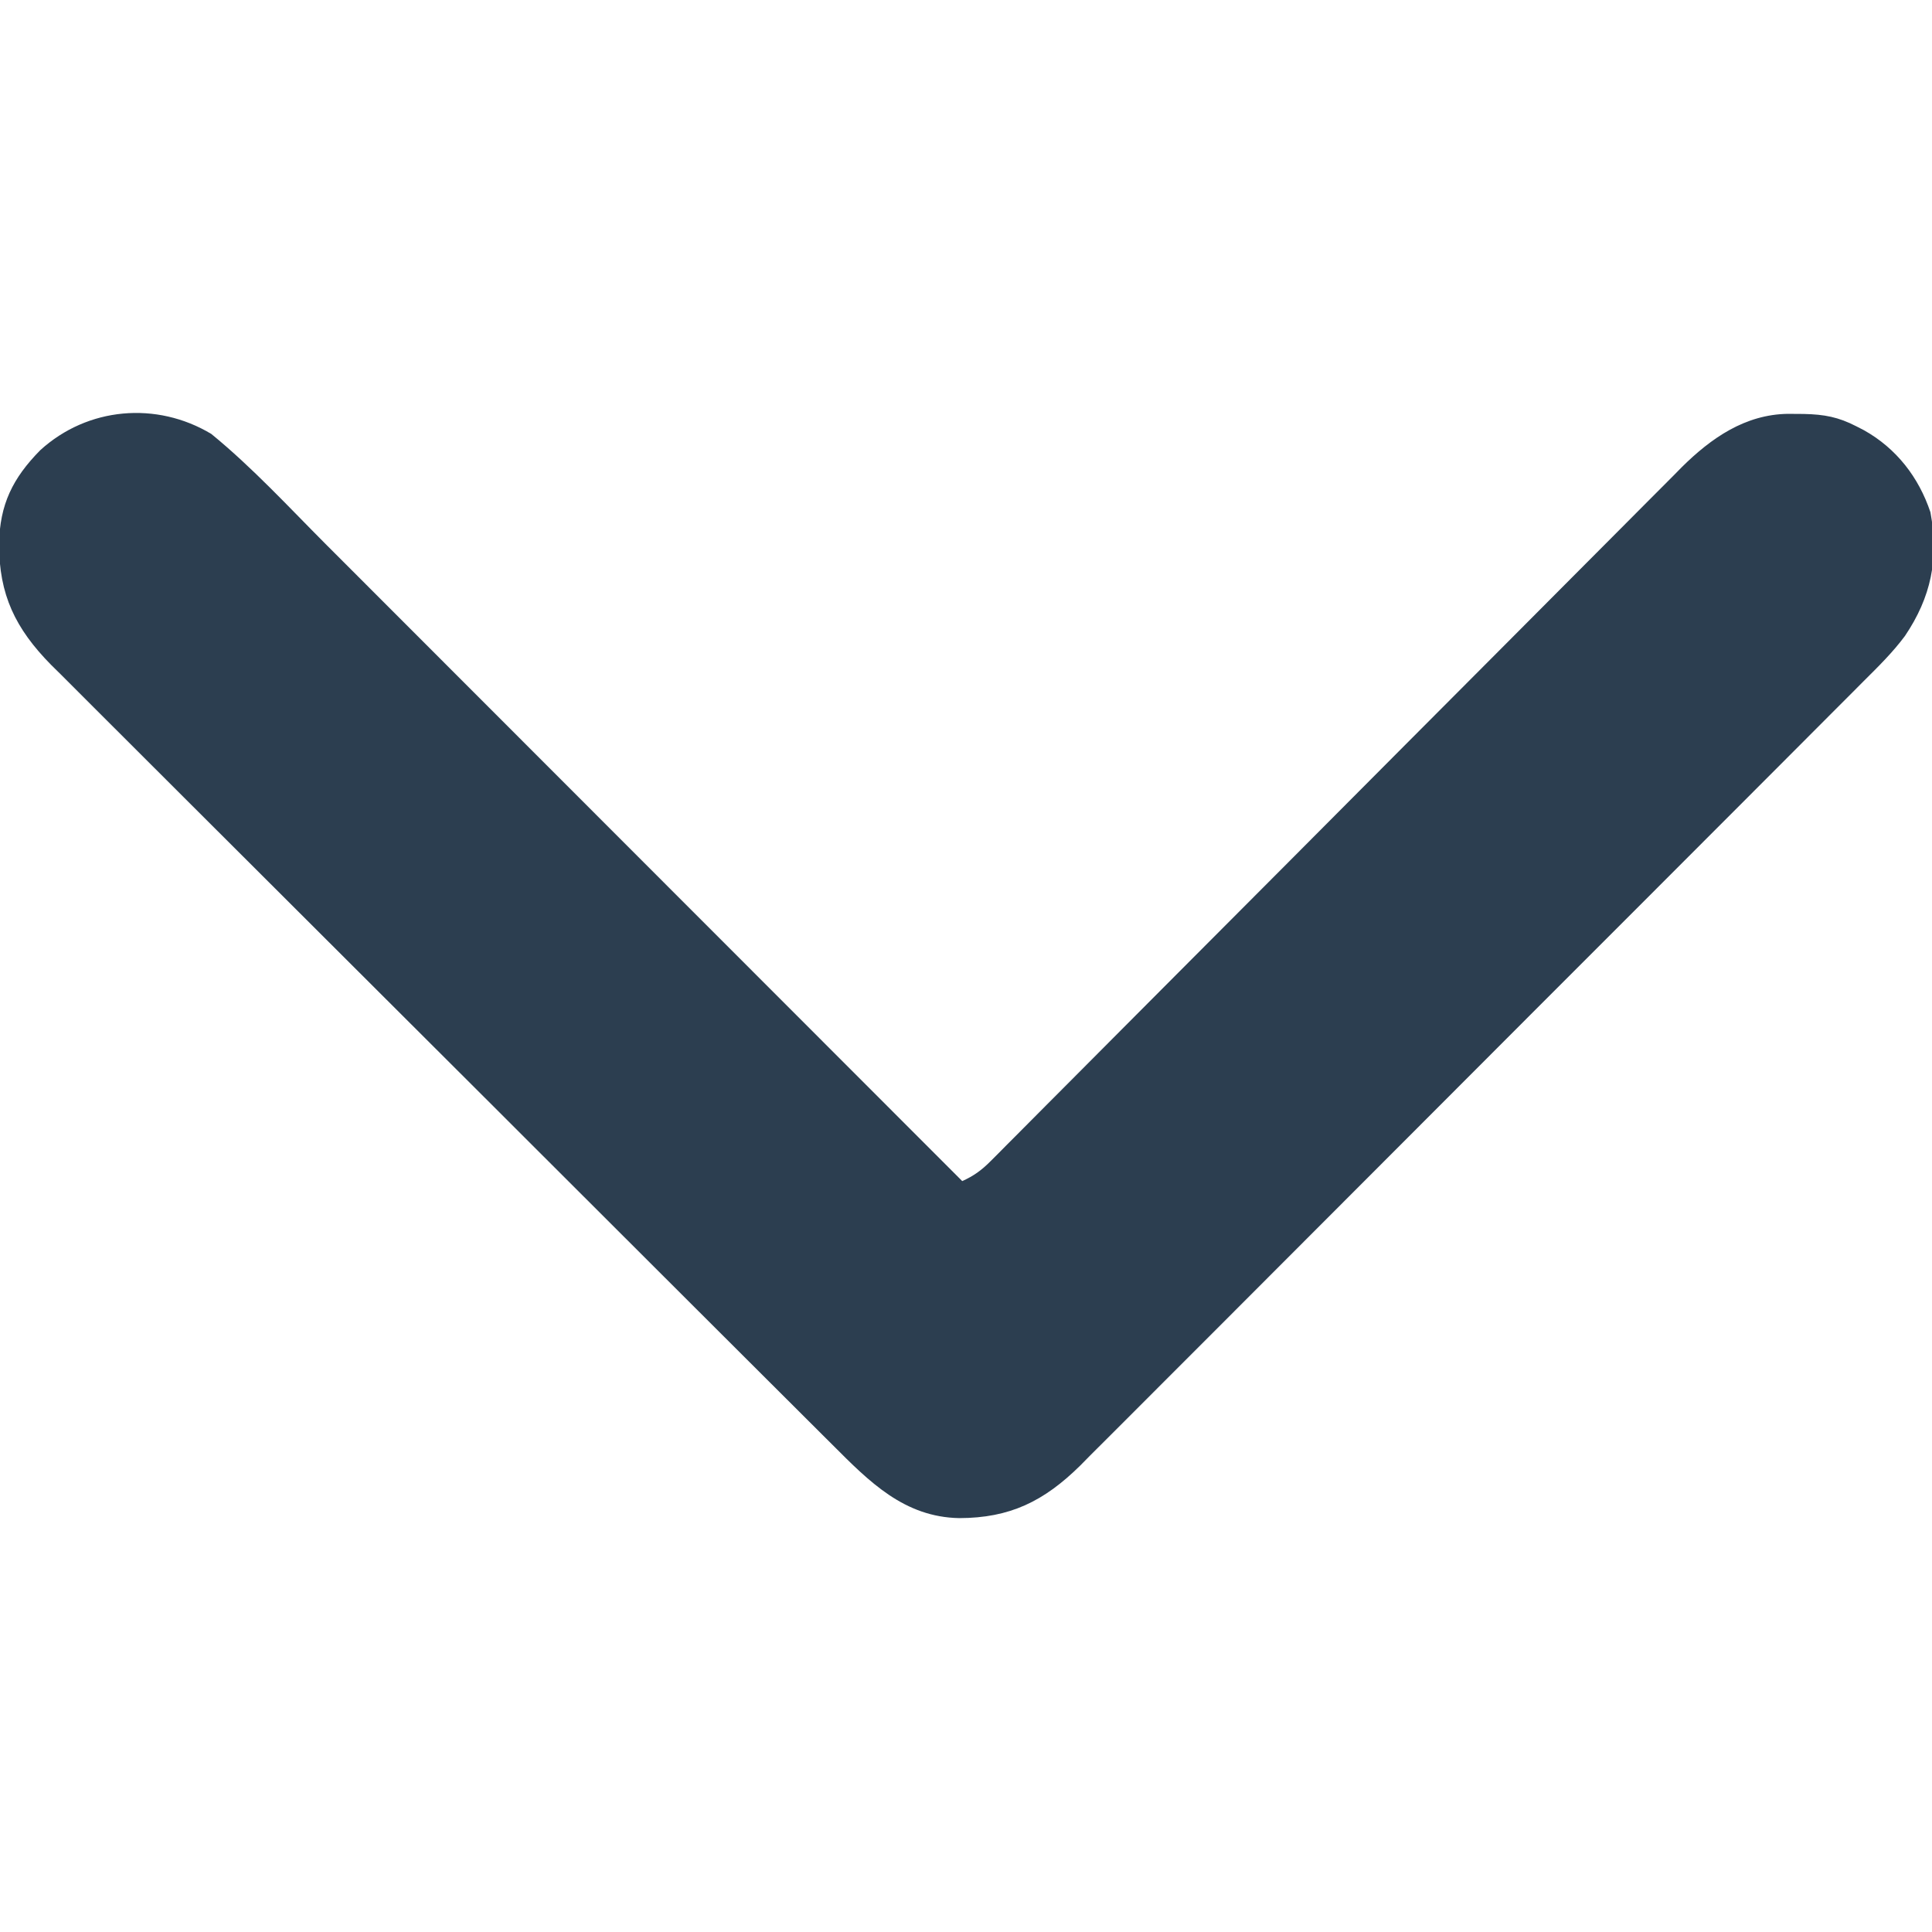 <?xml version="1.0" encoding="UTF-8"?>
<svg version="1.1" xmlns="http://www.w3.org/2000/svg" width="512" height="512">
<path d="M0 0 C10.903 8.903 20.6 19.465 30.528 29.415 C32.372 31.259 34.216 33.103 36.061 34.947 C40.009 38.894 43.955 42.844 47.9 46.795 C53.604 52.507 59.311 58.216 65.018 63.924 C74.281 73.189 83.541 82.456 92.8 91.725 C101.787 100.721 110.775 109.716 119.764 118.709 C120.32 119.265 120.875 119.821 121.447 120.393 C124.234 123.181 127.021 125.969 129.808 128.757 C152.875 151.835 175.939 174.916 199 198 C202.041 196.64 204.134 195.113 206.478 192.757 C207.153 192.084 207.827 191.411 208.521 190.718 C209.254 189.977 209.986 189.236 210.741 188.473 C211.917 187.294 211.917 187.294 213.118 186.092 C215.754 183.45 218.383 180.801 221.012 178.151 C222.898 176.259 224.783 174.367 226.67 172.475 C230.736 168.396 234.799 164.314 238.86 160.229 C244.74 154.315 250.628 148.408 256.518 142.503 C266.085 132.912 275.65 123.318 285.211 113.72 C285.783 113.146 286.356 112.571 286.945 111.979 C295.059 103.835 303.169 95.687 311.278 87.538 C311.849 86.965 312.419 86.392 313.007 85.801 C313.577 85.229 314.146 84.656 314.733 84.066 C324.248 74.506 333.77 64.953 343.298 55.407 C349.171 49.522 355.038 43.631 360.896 37.731 C364.915 33.685 368.942 29.645 372.974 25.611 C375.297 23.286 377.616 20.958 379.928 18.622 C382.442 16.083 384.968 13.558 387.497 11.035 C388.216 10.303 388.936 9.571 389.676 8.817 C397.497 1.072 406.49 -5.168 417.811 -5.329 C418.492 -5.324 419.173 -5.318 419.875 -5.312 C420.585 -5.308 421.294 -5.303 422.025 -5.298 C427.474 -5.175 431.186 -4.493 436 -2 C436.661 -1.66 437.323 -1.319 438.004 -0.969 C446.577 3.847 452.477 11.465 455.586 20.75 C457.865 33.132 455.761 43.256 448.831 53.534 C445.571 57.925 441.721 61.698 437.849 65.546 C436.937 66.464 436.024 67.382 435.085 68.328 C432.572 70.857 430.051 73.376 427.527 75.894 C424.8 78.619 422.081 81.352 419.361 84.084 C414.039 89.428 408.708 94.763 403.374 100.095 C399.037 104.431 394.703 108.769 390.37 113.109 C389.12 114.361 387.87 115.614 386.619 116.866 C385.997 117.49 385.375 118.113 384.733 118.755 C372.976 130.532 361.208 142.299 349.438 154.062 C338.681 164.814 327.937 175.578 317.199 186.349 C306.161 197.421 295.112 208.485 284.054 219.538 C277.852 225.739 271.653 231.943 265.464 238.157 C260.195 243.446 254.918 248.727 249.629 253.997 C246.934 256.683 244.243 259.373 241.563 262.074 C238.651 265.008 235.72 267.922 232.786 270.835 C231.951 271.683 231.115 272.531 230.255 273.405 C220.638 282.879 211.61 287.29 198.213 287.317 C183.633 287.05 174.401 277.703 164.612 267.887 C163.243 266.525 163.243 266.525 161.845 265.135 C159.328 262.632 156.816 260.122 154.306 257.612 C151.591 254.898 148.871 252.191 146.151 249.483 C140.214 243.568 134.284 237.647 128.356 231.724 C124.651 228.022 120.945 224.322 117.238 220.622 C106.964 210.368 96.692 200.113 86.427 189.85 C85.771 189.195 85.115 188.539 84.439 187.863 C83.11 186.534 81.78 185.204 80.45 183.875 C79.79 183.215 79.13 182.556 78.45 181.876 C77.789 181.215 77.129 180.554 76.448 179.874 C65.737 169.167 55.015 158.471 44.287 147.781 C33.26 136.792 22.242 125.793 11.234 114.785 C5.058 108.61 -1.122 102.439 -7.311 96.278 C-12.581 91.034 -17.841 85.78 -23.091 80.516 C-25.767 77.832 -28.447 75.153 -31.138 72.485 C-34.061 69.586 -36.964 66.668 -39.866 63.748 C-41.133 62.501 -41.133 62.501 -42.426 61.229 C-51.952 51.567 -56.268 42.586 -56.247 29.143 C-56.073 18.672 -52.624 11.716 -45.336 4.309 C-32.79 -7.12 -14.521 -8.718 0 0 Z " fill="#2c3e50" transform="translate(56,115)"/>
</svg>
